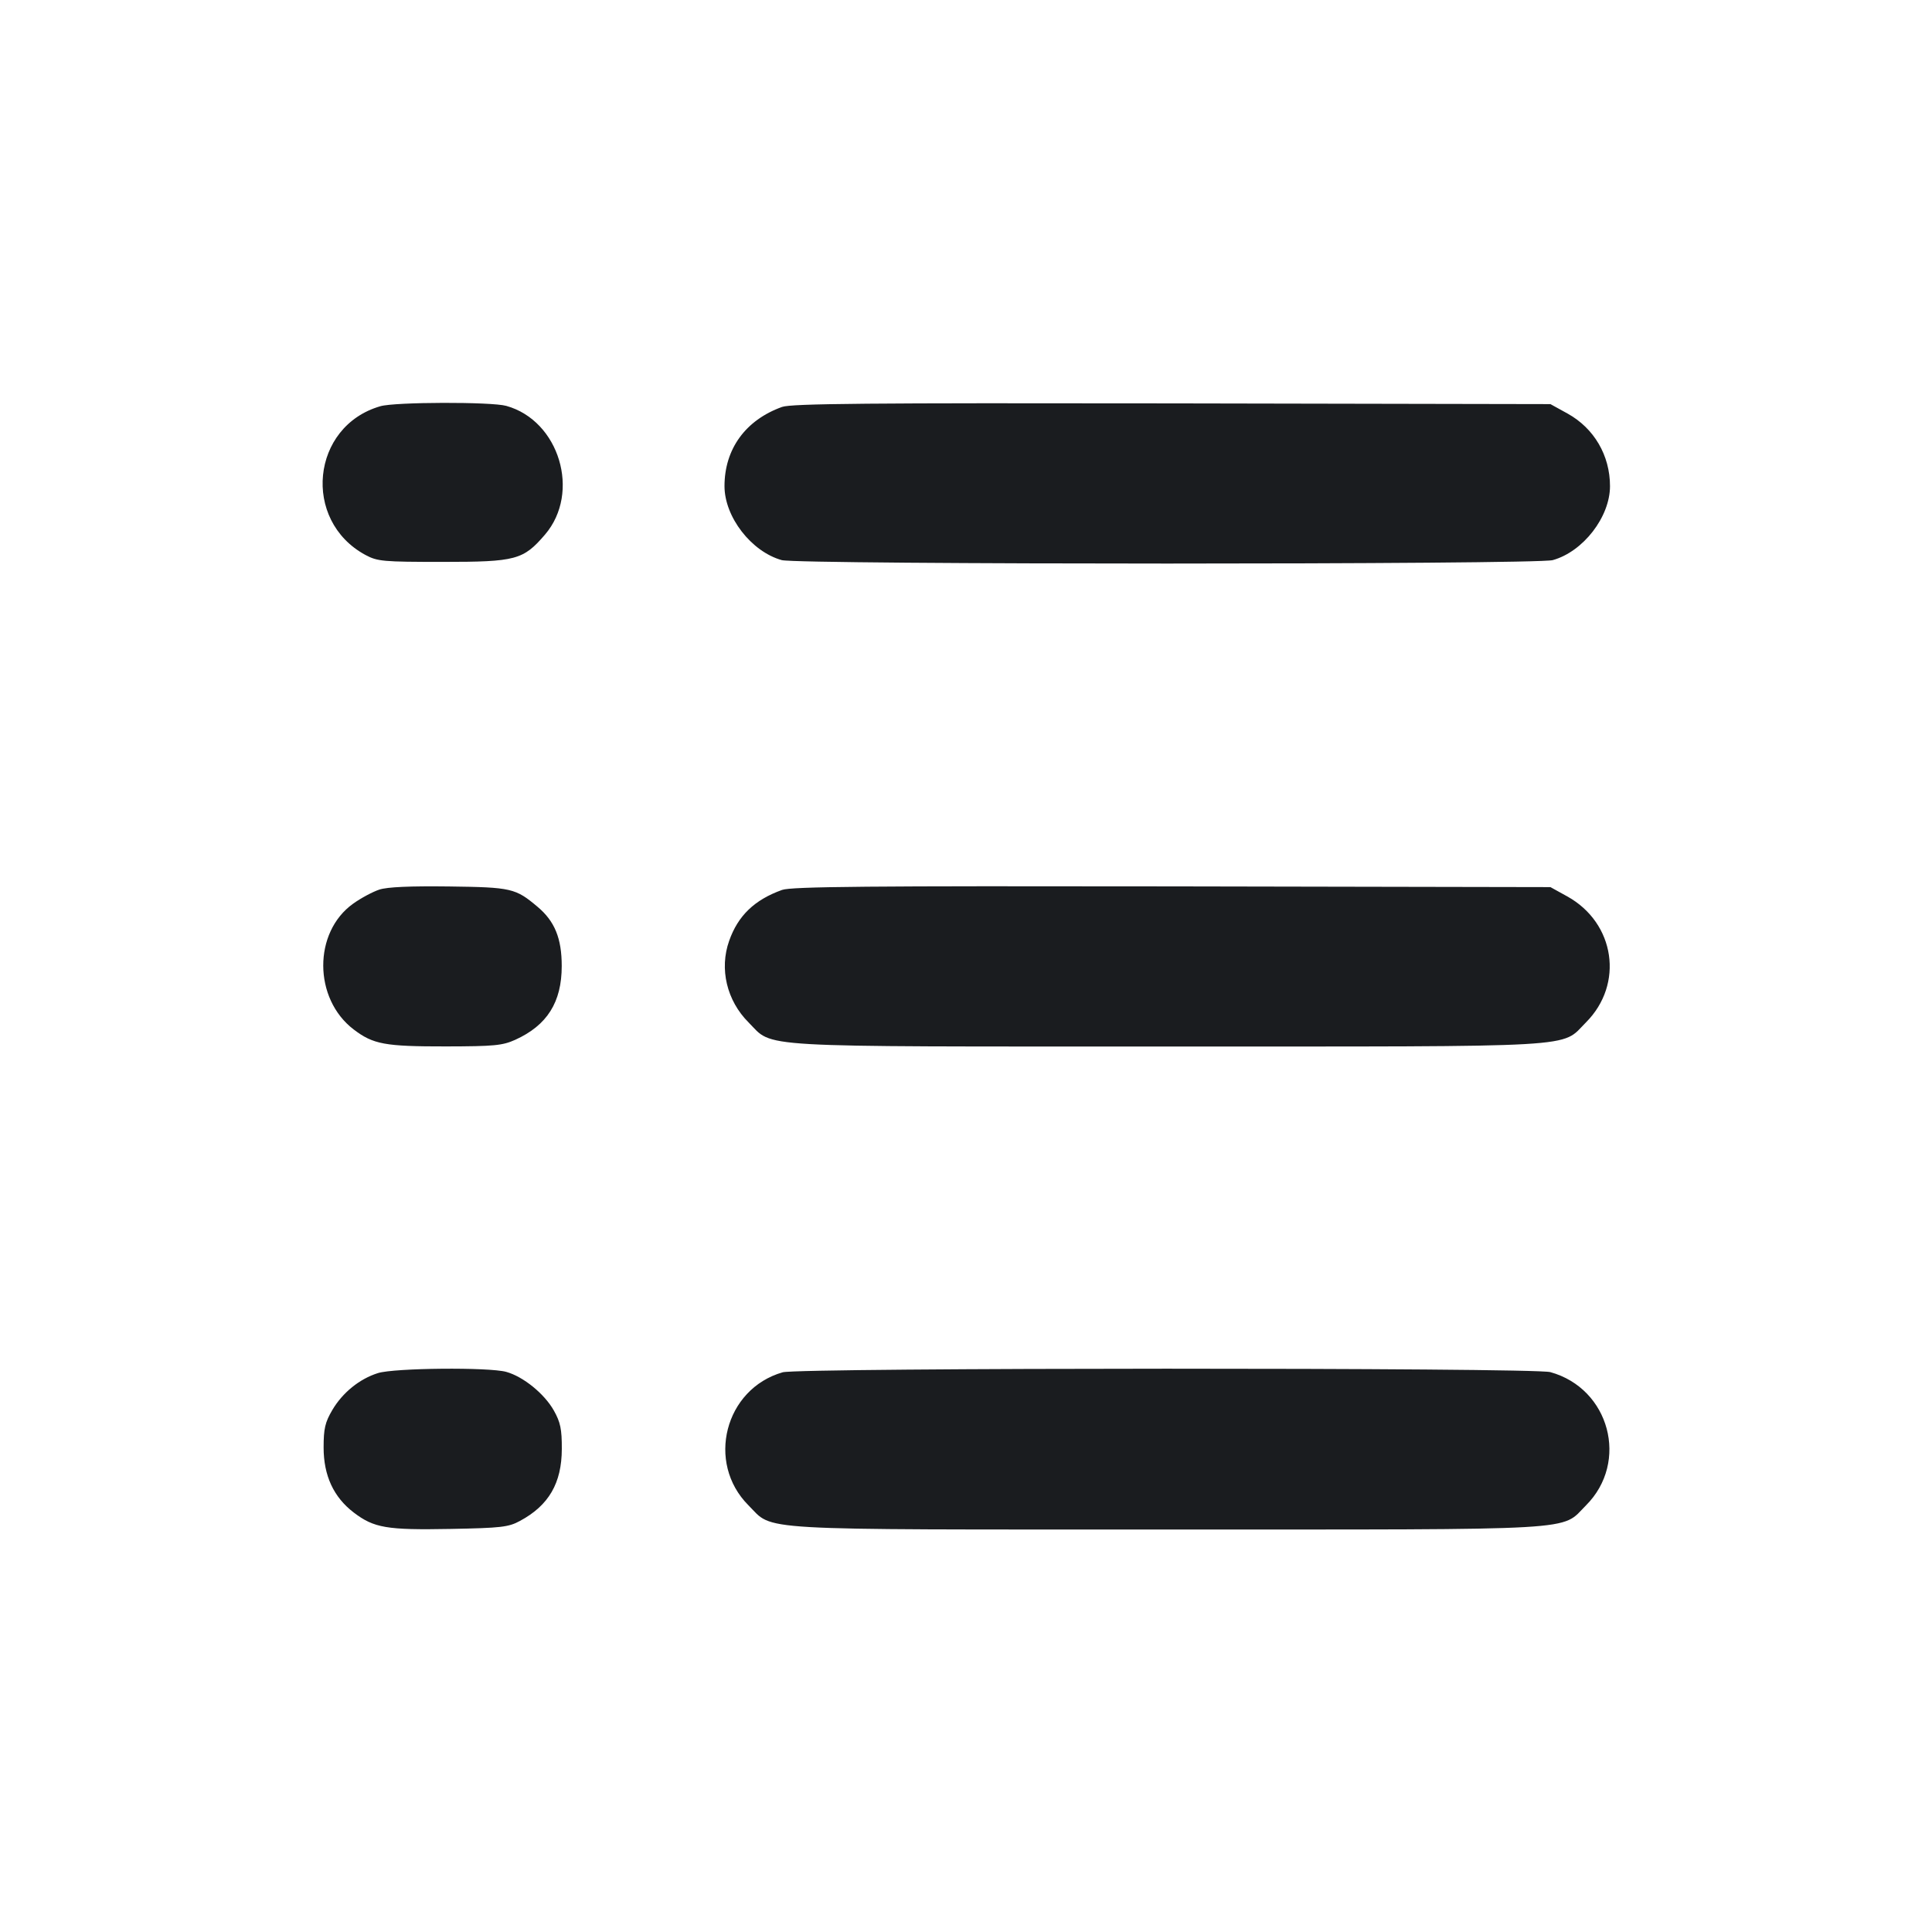 <svg width="24" height="24" viewBox="0 0 24 24" fill="none" xmlns="http://www.w3.org/2000/svg"><path d="M4.726 5.046 C 3.865 5.293,3.747 6.466,4.540 6.894 C 4.689 6.974,4.757 6.980,5.500 6.980 C 6.410 6.980,6.500 6.956,6.771 6.640 C 7.217 6.118,6.948 5.225,6.289 5.042 C 6.104 4.990,4.908 4.993,4.726 5.046 M9.715 5.055 C 9.261 5.218,9.000 5.578,9.000 6.039 C 9.000 6.422,9.334 6.853,9.711 6.958 C 9.917 7.015,19.083 7.015,19.289 6.958 C 19.666 6.853,20.000 6.422,20.000 6.039 C 20.000 5.658,19.803 5.321,19.474 5.138 L 19.260 5.020 14.560 5.011 C 10.785 5.005,9.832 5.013,9.715 5.055 M4.712 11.051 C 4.630 11.078,4.484 11.156,4.388 11.225 C 3.889 11.580,3.892 12.406,4.393 12.788 C 4.636 12.973,4.780 13.000,5.540 12.999 C 6.138 12.998,6.242 12.988,6.400 12.917 C 6.797 12.737,6.978 12.450,6.978 12.000 C 6.978 11.657,6.891 11.443,6.677 11.264 C 6.404 11.034,6.354 11.022,5.580 11.012 C 5.096 11.006,4.811 11.018,4.712 11.051 M9.715 11.055 C 9.372 11.178,9.168 11.375,9.058 11.687 C 8.934 12.036,9.028 12.430,9.299 12.701 C 9.617 13.020,9.277 13.000,14.500 13.000 C 19.723 13.000,19.383 13.020,19.701 12.701 C 20.176 12.226,20.064 11.466,19.470 11.136 L 19.260 11.020 14.560 11.011 C 10.785 11.005,9.832 11.013,9.715 11.055 M4.695 17.057 C 4.466 17.129,4.256 17.299,4.128 17.516 C 4.038 17.669,4.020 17.748,4.020 17.981 C 4.020 18.330,4.144 18.598,4.394 18.789 C 4.646 18.981,4.804 19.008,5.596 18.993 C 6.226 18.981,6.317 18.971,6.460 18.893 C 6.817 18.701,6.978 18.424,6.979 18.000 C 6.980 17.753,6.962 17.668,6.880 17.522 C 6.763 17.314,6.501 17.101,6.289 17.042 C 6.074 16.982,4.898 16.993,4.695 17.057 M9.723 17.047 C 9.003 17.253,8.768 18.170,9.298 18.700 C 9.618 19.020,9.276 19.000,14.500 19.000 C 19.724 19.000,19.382 19.020,19.702 18.700 C 20.240 18.162,19.996 17.249,19.259 17.045 C 19.050 16.987,9.925 16.989,9.723 17.047 " fill="#1A1C1F" stroke="none" fill-rule="evenodd"></path></svg>